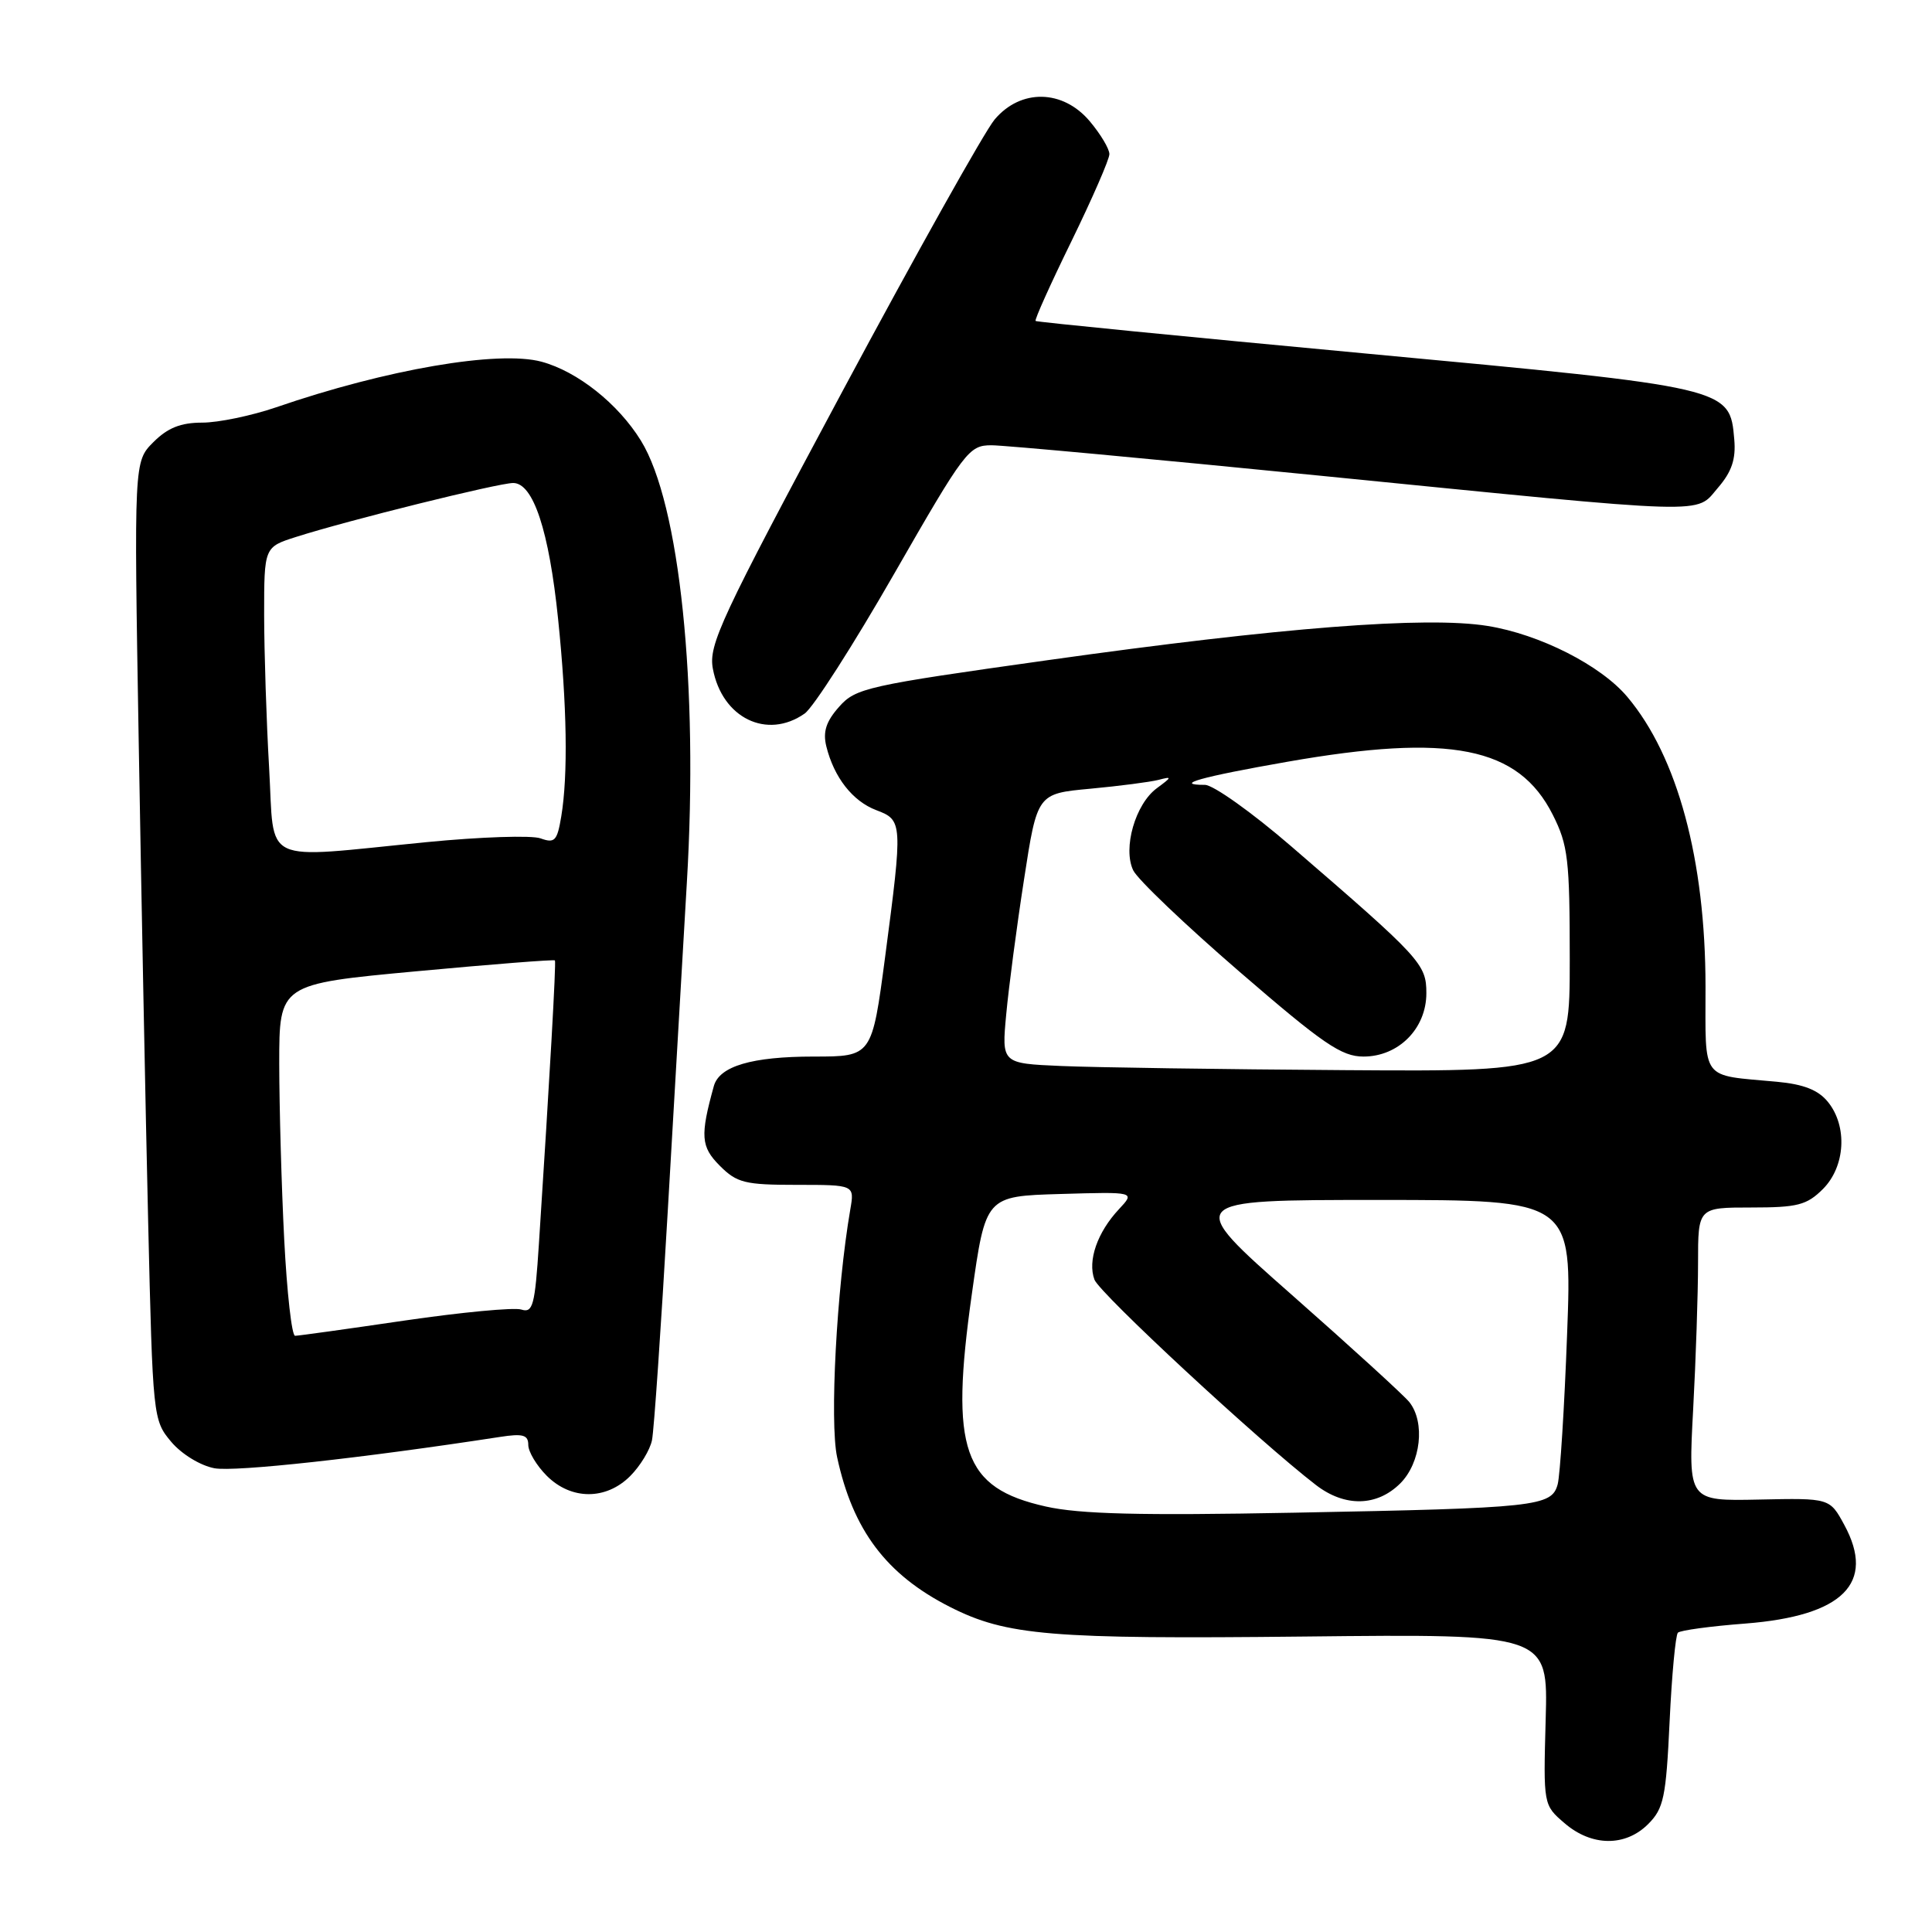 <?xml version="1.0" encoding="UTF-8" standalone="no"?>
<!DOCTYPE svg PUBLIC "-//W3C//DTD SVG 1.1//EN" "http://www.w3.org/Graphics/SVG/1.1/DTD/svg11.dtd" >
<svg xmlns="http://www.w3.org/2000/svg" xmlns:xlink="http://www.w3.org/1999/xlink" version="1.1" viewBox="0 0 256 256">
 <g >
 <path fill="currentColor"
d=" M 218.39 241.70 C 220.45 239.64 220.76 238.16 221.23 228.15 C 221.52 221.96 222.02 216.65 222.33 216.34 C 222.64 216.03 226.65 215.48 231.26 215.13 C 244.21 214.12 248.57 209.78 244.38 202.06 C 242.45 198.50 242.45 198.50 233.08 198.70 C 223.70 198.90 223.70 198.90 224.35 186.79 C 224.71 180.13 225.00 171.38 225.00 167.34 C 225.00 160.00 225.00 160.00 232.05 160.00 C 238.19 160.00 239.40 159.69 241.55 157.55 C 244.52 154.57 244.83 149.24 242.21 146.01 C 240.93 144.43 239.00 143.67 235.46 143.34 C 225.23 142.39 226.00 143.43 225.99 130.73 C 225.98 113.94 222.29 100.25 215.63 92.34 C 212.12 88.16 204.02 84.05 197.11 82.94 C 188.99 81.63 169.72 83.13 138.80 87.48 C 114.87 90.84 113.37 91.17 111.18 93.66 C 109.46 95.59 109.02 96.97 109.49 98.89 C 110.51 103.01 112.97 106.16 116.11 107.35 C 119.61 108.67 119.63 108.97 117.29 126.75 C 115.54 140.00 115.54 140.00 107.82 140.00 C 99.64 140.00 95.33 141.27 94.59 143.90 C 92.76 150.51 92.86 151.95 95.38 154.47 C 97.64 156.74 98.71 157.00 105.57 157.00 C 113.23 157.00 113.23 157.00 112.67 160.25 C 110.86 170.75 109.92 188.41 110.92 193.07 C 113.00 202.75 117.44 208.65 125.88 212.93 C 133.38 216.73 139.17 217.21 172.81 216.85 C 205.13 216.50 205.13 216.50 204.81 227.83 C 204.50 239.17 204.50 239.17 207.31 241.58 C 210.90 244.68 215.37 244.72 218.39 241.70 Z  M 83.50 195.59 C 84.83 194.26 86.13 192.12 86.39 190.84 C 86.66 189.55 87.59 175.90 88.48 160.50 C 89.37 145.10 90.51 125.51 91.01 116.97 C 92.57 90.78 90.07 66.70 84.92 58.38 C 81.90 53.49 76.52 49.22 71.76 47.93 C 66.05 46.39 51.19 48.94 36.59 53.97 C 33.34 55.08 28.94 56.00 26.80 56.00 C 23.95 56.00 22.22 56.69 20.33 58.58 C 17.75 61.16 17.75 61.16 18.38 98.33 C 18.73 118.77 19.29 147.34 19.63 161.82 C 20.24 187.83 20.28 188.18 22.68 191.04 C 24.06 192.68 26.55 194.20 28.41 194.55 C 31.13 195.06 48.06 193.20 66.25 190.40 C 69.29 189.93 70.00 190.13 70.00 191.46 C 70.00 192.36 71.10 194.20 72.45 195.55 C 75.68 198.78 80.30 198.79 83.50 195.59 Z  M 106.62 94.55 C 107.76 93.76 113.09 85.43 118.47 76.05 C 127.85 59.71 128.38 59.00 131.38 59.00 C 133.09 59.00 152.72 60.82 175.00 63.04 C 227.51 68.27 224.58 68.18 227.64 64.63 C 229.46 62.52 230.03 60.84 229.80 58.23 C 229.21 51.34 229.25 51.35 180.94 46.84 C 157.05 44.61 137.37 42.67 137.22 42.53 C 137.06 42.38 139.20 37.63 141.97 31.97 C 144.73 26.31 147.00 21.11 147.00 20.42 C 147.00 19.72 145.83 17.77 144.41 16.08 C 140.84 11.83 135.25 11.73 131.79 15.84 C 130.47 17.41 121.39 33.63 111.60 51.90 C 95.48 81.99 93.86 85.45 94.46 88.62 C 95.68 95.14 101.63 98.05 106.62 94.55 Z  M 138.57 199.62 C 127.59 197.16 125.85 192.17 128.77 171.50 C 130.60 158.50 130.60 158.50 140.51 158.21 C 150.42 157.92 150.42 157.92 148.28 160.21 C 145.40 163.28 144.09 167.05 145.02 169.56 C 145.71 171.38 166.84 190.98 174.38 196.78 C 178.21 199.72 182.46 199.63 185.55 196.55 C 188.27 193.82 188.87 188.48 186.75 185.79 C 186.06 184.92 179.06 178.53 171.20 171.60 C 156.90 159.00 156.90 159.00 182.61 159.00 C 208.32 159.00 208.32 159.00 207.65 176.75 C 207.29 186.51 206.72 195.48 206.40 196.68 C 205.60 199.62 203.65 199.83 171.50 200.44 C 151.08 200.83 143.06 200.63 138.57 199.62 Z  M 140.61 141.25 C 132.72 140.91 132.72 140.91 133.33 134.40 C 133.66 130.82 134.72 122.78 135.69 116.53 C 137.44 105.16 137.44 105.16 144.47 104.51 C 148.34 104.15 152.40 103.62 153.50 103.34 C 155.33 102.86 155.31 102.95 153.29 104.44 C 150.44 106.53 148.75 112.40 150.16 115.33 C 150.73 116.52 157.06 122.56 164.23 128.75 C 175.34 138.35 177.76 140.00 180.67 140.00 C 185.32 140.00 189.00 136.29 189.00 131.60 C 189.00 127.74 188.30 126.98 171.08 112.13 C 165.90 107.66 160.76 104.00 159.66 104.00 C 155.37 104.00 159.15 102.94 170.57 100.94 C 192.18 97.15 201.21 98.95 205.75 107.96 C 207.78 111.99 208.00 113.86 208.00 127.21 C 208.00 142.00 208.00 142.00 178.25 141.80 C 161.89 141.69 144.95 141.44 140.61 141.25 Z  M 37.66 164.25 C 37.30 157.24 37.01 146.75 37.00 140.95 C 37.00 130.39 37.00 130.39 55.17 128.70 C 65.17 127.77 73.43 127.12 73.53 127.26 C 73.71 127.48 72.83 142.98 71.41 164.79 C 70.88 173.01 70.61 174.01 69.07 173.52 C 68.11 173.22 61.15 173.88 53.61 174.98 C 46.06 176.09 39.53 177.00 39.10 177.00 C 38.66 177.00 38.02 171.26 37.66 164.25 Z  M 35.66 101.75 C 35.30 95.56 35.01 86.45 35.00 81.49 C 35.00 72.49 35.00 72.49 39.25 71.14 C 46.14 68.94 66.06 64.00 68.00 64.00 C 70.66 64.00 72.75 70.32 73.95 82.01 C 75.13 93.46 75.28 102.70 74.37 108.18 C 73.83 111.42 73.51 111.77 71.63 111.09 C 70.46 110.66 63.65 110.89 56.50 111.59 C 34.24 113.78 36.41 114.80 35.66 101.75 Z "/>
</g>
</svg>